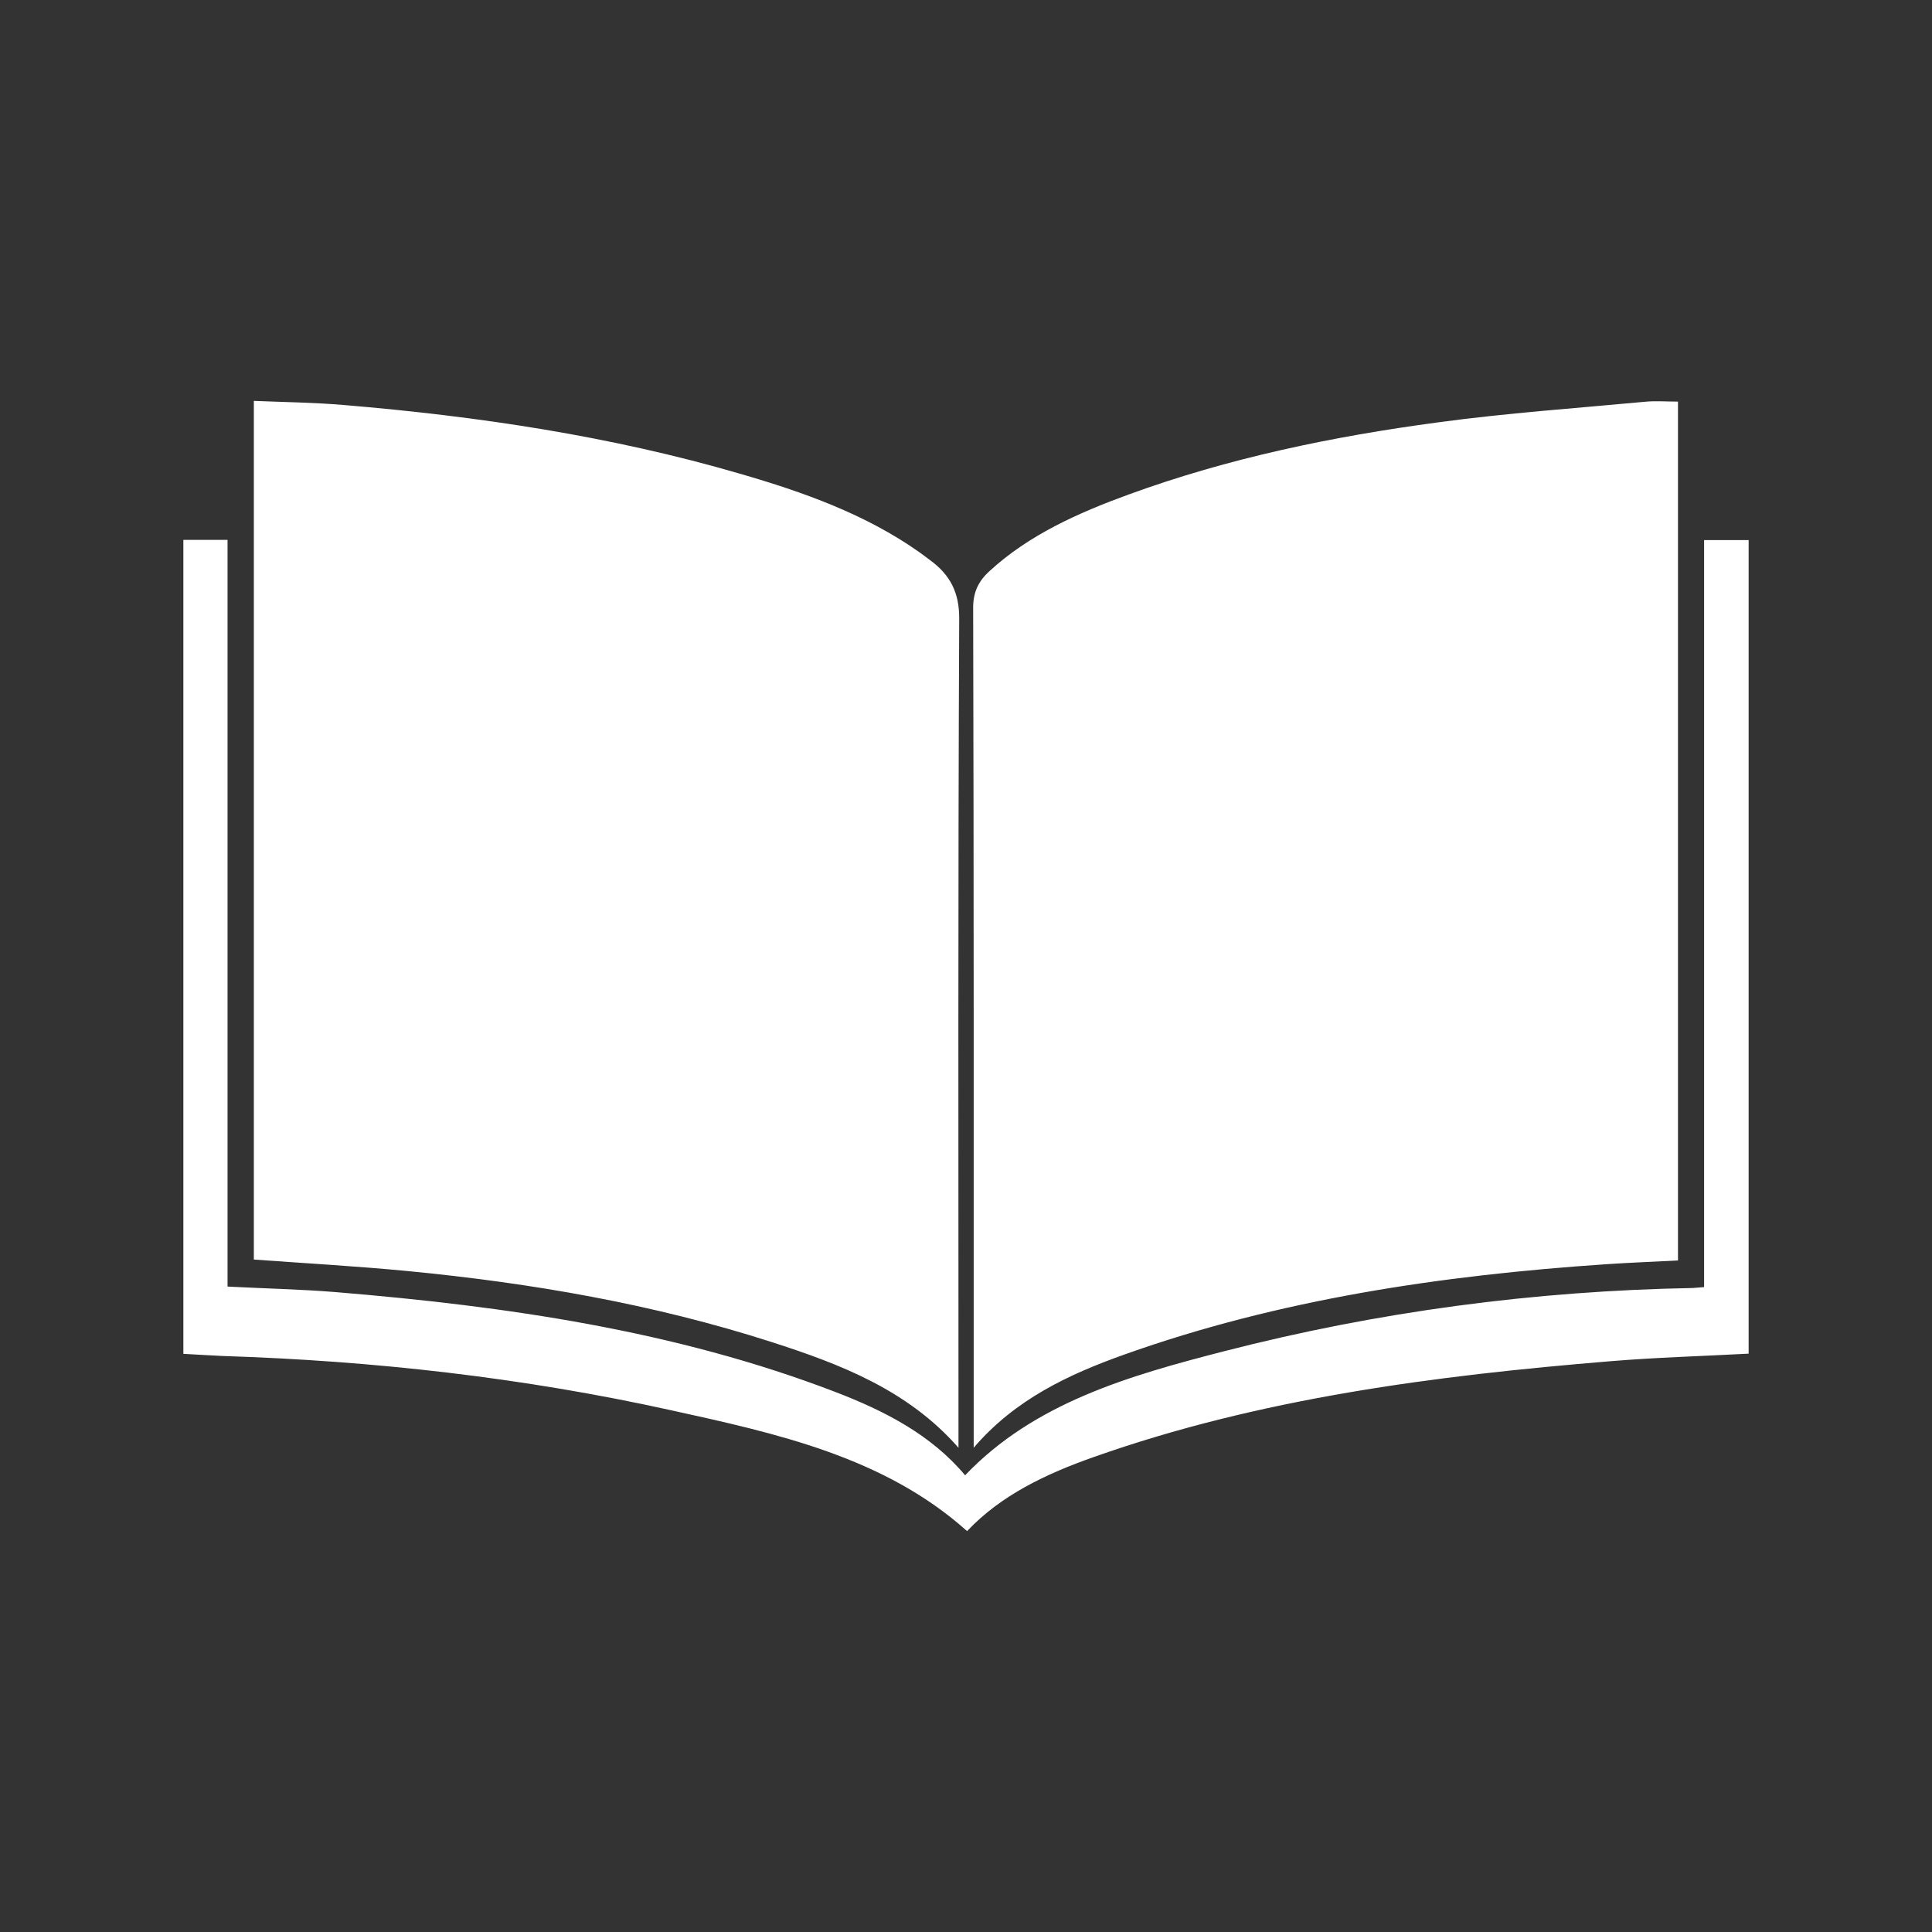 <?xml version="1.0" encoding="UTF-8" standalone="no" ?>
<!DOCTYPE svg PUBLIC "-//W3C//DTD SVG 1.1//EN" "http://www.w3.org/Graphics/SVG/1.1/DTD/svg11.dtd">
<svg xmlns="http://www.w3.org/2000/svg" xmlns:xlink="http://www.w3.org/1999/xlink" version="1.1" width="1080" height="1080" viewBox="0 0 1080 1080" xml:space="preserve">
<rect x="0" y="0" width="1080" height="1080" fill="#333333" stroke="none"/>
<desc>Created with Fabric.js 5.2.4</desc>
<defs>
</defs>
<g transform="matrix(1 0 0 1 540 540)" id="0641b4dd-909b-4467-bbc6-6f55b5b9e53b"  >
<rect style="stroke: none; stroke-width: 1; stroke-dasharray: none; stroke-linecap: butt; stroke-dashoffset: 0; stroke-linejoin: miter; stroke-miterlimit: 4; fill: rgb(255,255,255); fill-rule: nonzero; opacity: 1; visibility: hidden;" vector-effect="non-scaling-stroke"  x="-540" y="-540" rx="0" ry="0" width="1080" height="1080" />
</g>
<g transform="matrix(1 0 0 1 540 540)" id="1a6ed73d-8fda-4b43-a085-0002a5b65108"  >
</g>
<g transform="matrix(1 0 0 1 540 540)" id="56a9e810-8681-46b6-8394-95f5125f87da"  >
<path style="stroke: rgb(0,0,0); stroke-width: 0; stroke-dasharray: none; stroke-linecap: butt; stroke-dashoffset: 0; stroke-linejoin: miter; stroke-miterlimit: 4; fill: rgb(255,255,255); fill-rule: nonzero; opacity: 1;" vector-effect="non-scaling-stroke"  transform=" translate(-500, -500)" d="M 391.3 710.2 C 429.9 722.6 467.6 737.1 495.8 769.3 L 495.8 756.5 C 495.8 606.3 495.5 456.2 496.2 306 C 496.3 291.5 491.4 281.4 479.6 272.9 C 477.7 271.5 475.8 270 473.8 268.6 C 443.9 247.5 409.2 235.1 373.6 224.8 C 301.6 203.8 227.4 192.7 152.2 186.4 C 135.7 185 119.1 184.8 101.9 184.1 L 101.9 664.1 C 131 666.2 159.3 667.8 187.6 670.5 C 257.1 677.2 325.4 689 391.3 710.2 z M 504.3 757 L 504.3 769.3 C 527.4 742.3 557.3 728.3 588.8 717.1 C 675.3 686.3 765.9 672.9 858 666.7 C 871.3 665.8 884.7 665.3 898 664.6 L 898 184.5 C 891.4 184.5 885.3 184 879.4 184.6 C 840.9 188.2 802.2 190.9 763.9 196.1 C 704.8 204 646.6 216.1 591 236.4 C 562.5 246.8 535.2 259 513.2 279.2 C 506.9 284.9 504 291.1 504 299.7 C 504.4 452.1 504.3 604.5 504.3 757 z M 912.6 261.9 L 912.6 679.5 C 909.8 679.7 908.1 679.9 906.4 680 C 817.4 681.6 730 693.3 644.5 715.3 C 591.2 729 538.1 744.2 499.5 784.7 C 480.5 762 454.4 748.6 426.4 737.9 C 337.3 703.8 243.2 690.2 147.7 682.3 C 128 680.7 108.1 680.3 87.2 679.2 L 87.2 261.8 L 62.5 261.8 L 62.5 716.8 C 70.2 717.2 77.3 717.7 84.4 718 C 168.9 720.7 252.4 730.1 334.5 748.2 C 394.1 761.3 454.3 774.4 500.6 815.9 C 519.6 795.8 544.7 783.9 571.4 774.5 C 664.4 741.6 762 729 860.6 720.9 C 886 718.8 911.6 718.1 937.5 716.7 L 937.5 261.9 L 912.6 261.9 z" stroke-linecap="round" />
</g>
</svg>
